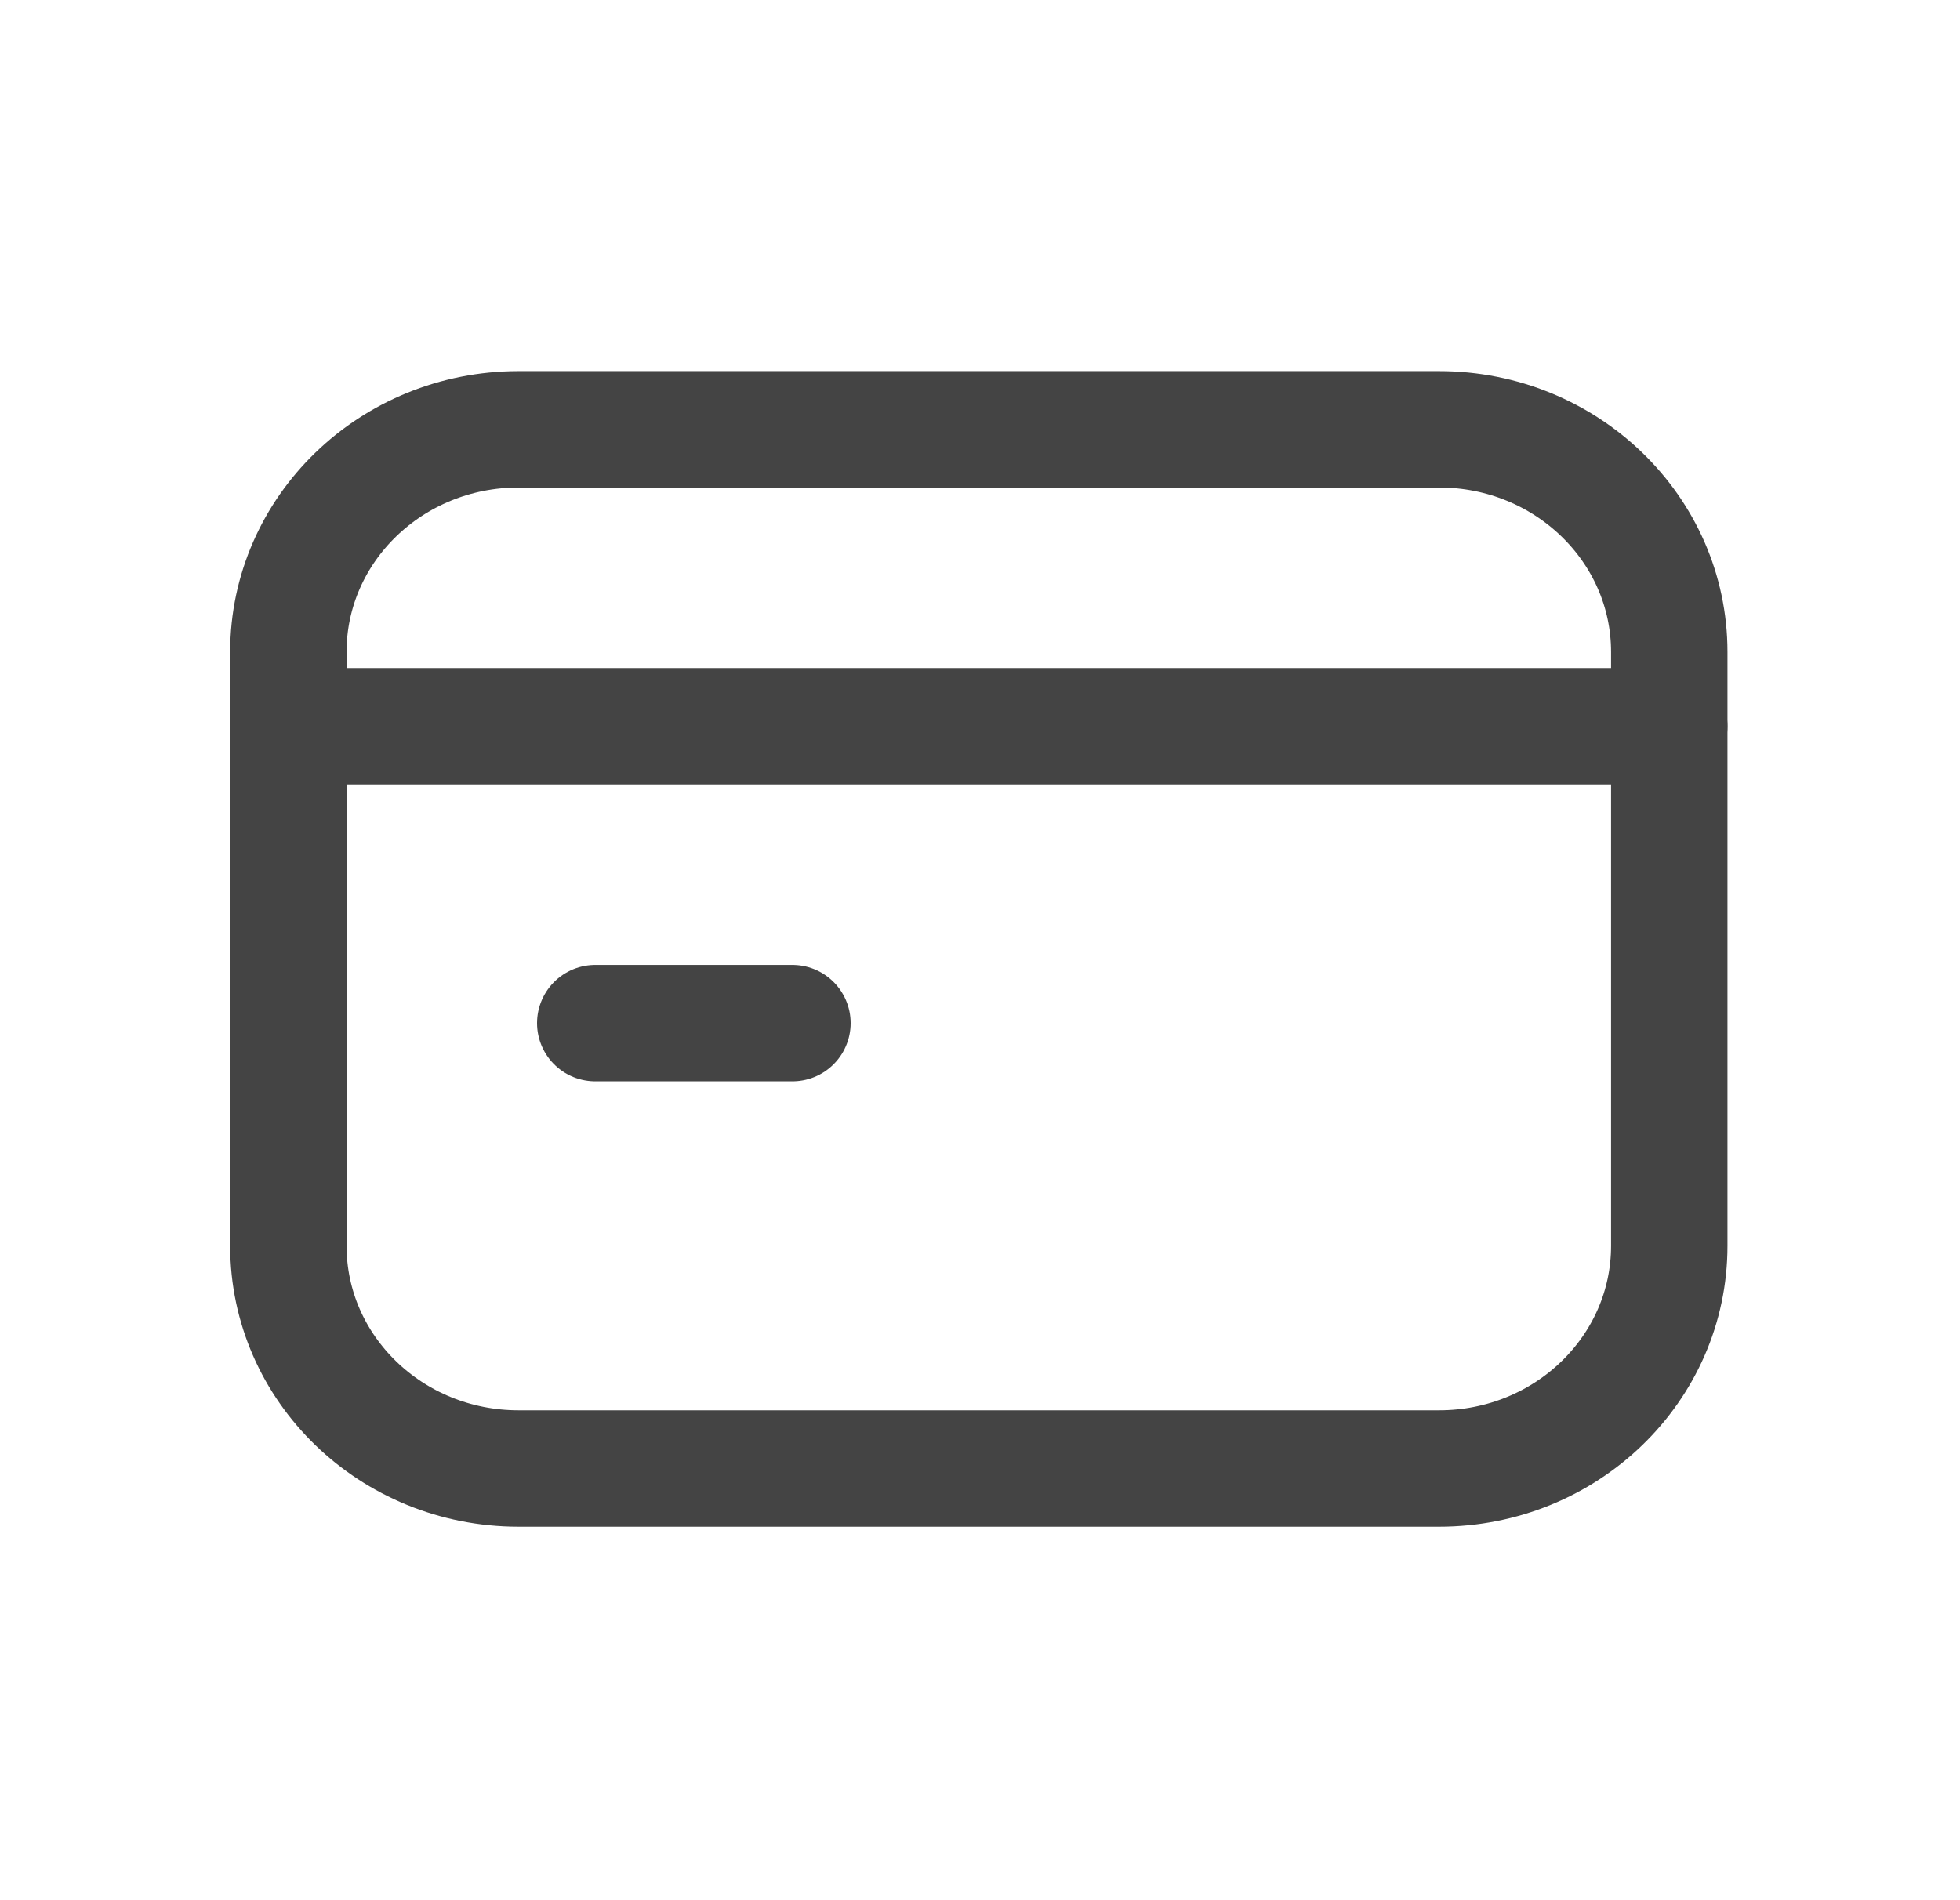 <?xml version="1.0" encoding="utf-8"?>
<svg width="33px" height="32px" viewBox="0 0 33 32" version="1.1" xmlns:xlink="http://www.w3.org/1999/xlink" xmlns="http://www.w3.org/2000/svg">
  <defs>
    <filter id="filter_1">
      <feColorMatrix in="SourceGraphic" type="matrix" values="0 0 0 0 0.067 0 0 0 0 0.067 0 0 0 0 0.067 0 0 0 1 0" />
    </filter>
  </defs>
  <g id="Credit-card.3" transform="translate(0.98 0.98)" filter="url(#filter_1)">
    <g id="Group" transform="translate(3.875 6.25)">
      <path d="M0 0.625L23.25 0.625" transform="translate(0 4.375)" id="Path" fill="none" fill-rule="evenodd" stroke="#444444" stroke-width="1.96" stroke-linecap="round" stroke-linejoin="round" />
      <path d="M3.32 0.625L0 0.625" transform="translate(5.167 9.375)" id="Path" fill="none" fill-rule="evenodd" stroke="#444444" stroke-width="1.96" stroke-linecap="round" stroke-linejoin="round" />
      <path d="M19.375 17.5L3.875 17.5C1.735 17.5 0 15.821 0 13.75L0 3.75C0 1.679 1.735 0 3.875 0L19.375 0C21.515 0 23.25 1.679 23.25 3.75L23.25 13.75C23.25 15.821 21.515 17.5 19.375 17.5Z" id="Path" fill="none" fill-rule="evenodd" stroke="#444444" stroke-width="1.96" stroke-linecap="round" stroke-linejoin="round" />
    </g>
    <path d="M0 0L31 0L31 30L0 30L0 0Z" id="Path" fill="none" fill-rule="evenodd" stroke="none" />
  </g>
</svg>